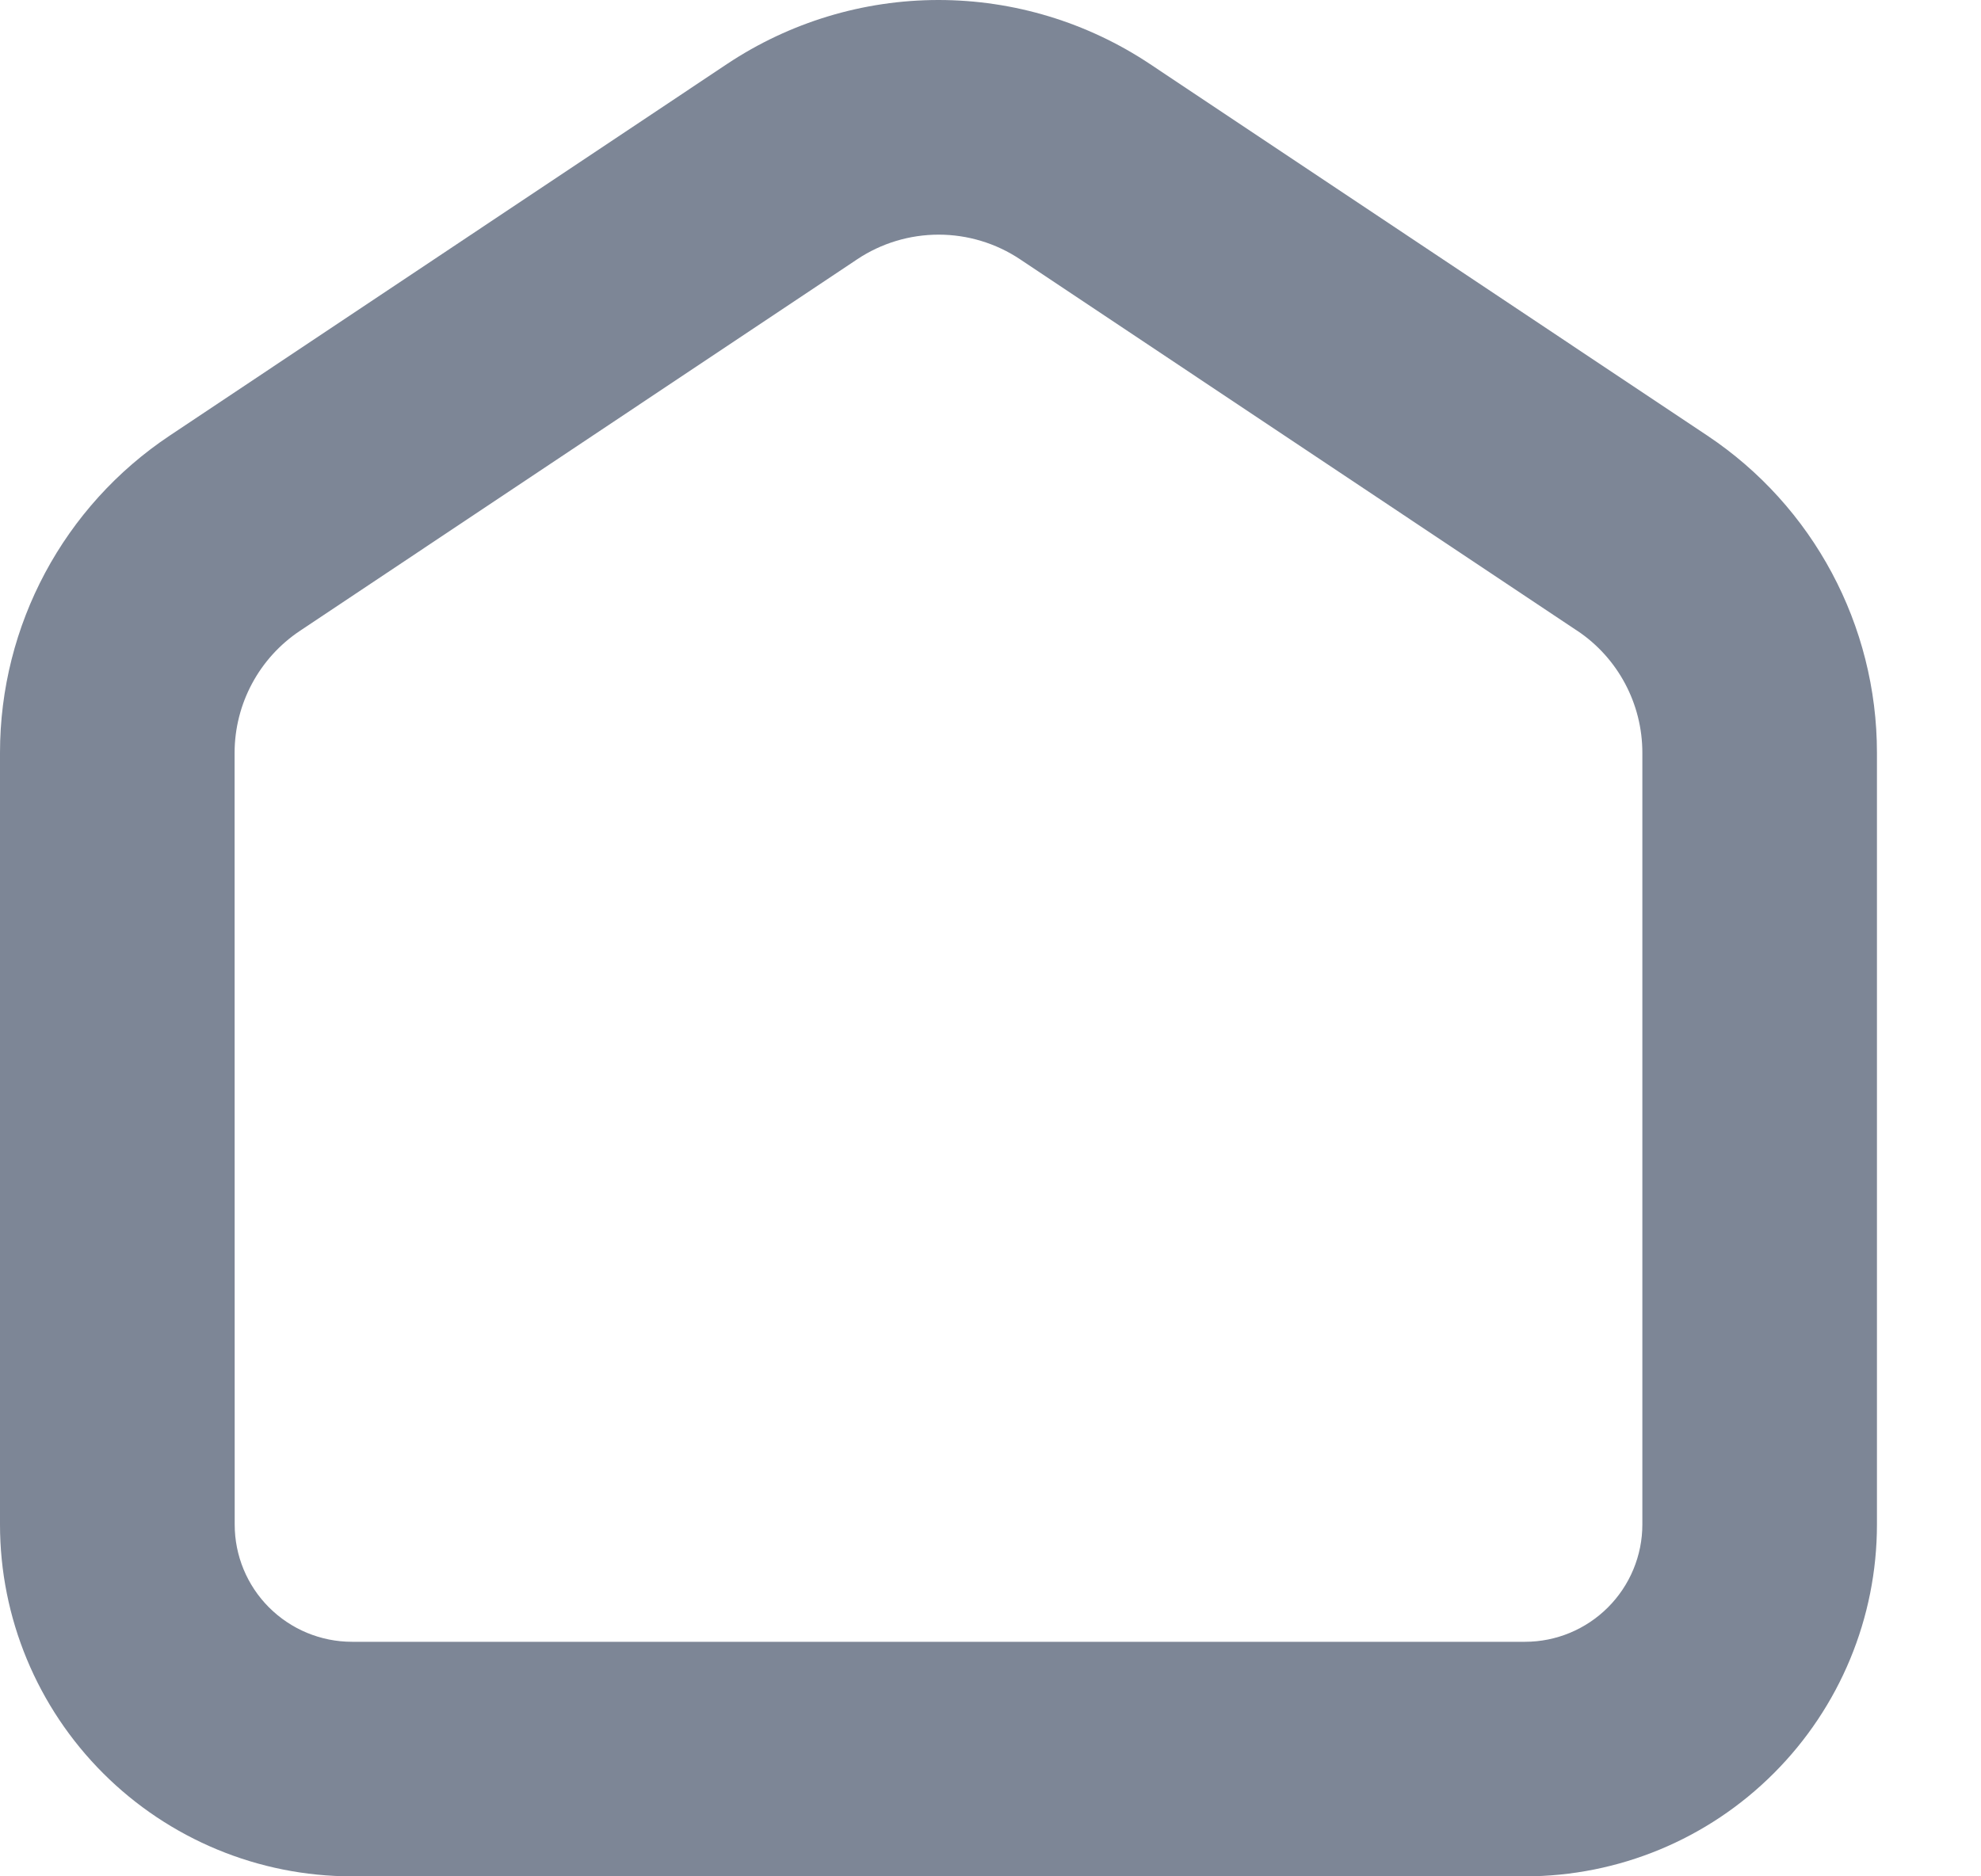 <svg width="19" height="18" viewBox="0 0 19 18" fill="none" xmlns="http://www.w3.org/2000/svg">
<path d="M3.375 18H14.627C15.522 18 16.38 17.645 17.013 17.011C17.646 16.378 18.002 15.52 18.002 14.625V7.221C18.002 5.998 17.391 4.856 16.374 4.178L11.029 0.614H11.029C10.428 0.214 9.723 0 9.001 0C8.279 0 7.574 0.214 6.973 0.614L1.629 4.178H1.629C0.611 4.856 -0 5.998 4.952e-08 7.221V14.625C4.952e-08 15.52 0.356 16.378 0.989 17.011C1.622 17.644 2.48 18 3.375 18H3.375ZM2.25 7.221C2.251 6.751 2.486 6.312 2.878 6.051L8.222 2.487C8.453 2.333 8.725 2.251 9.003 2.251C9.28 2.251 9.552 2.333 9.783 2.487L15.127 6.051H15.128C15.518 6.312 15.752 6.751 15.752 7.221V14.625C15.752 14.923 15.633 15.209 15.422 15.42C15.211 15.631 14.925 15.75 14.627 15.75H3.376C3.077 15.75 2.791 15.631 2.58 15.42C2.369 15.209 2.251 14.923 2.251 14.625L2.25 7.221Z" fill="#7D8696"/>
</svg>
